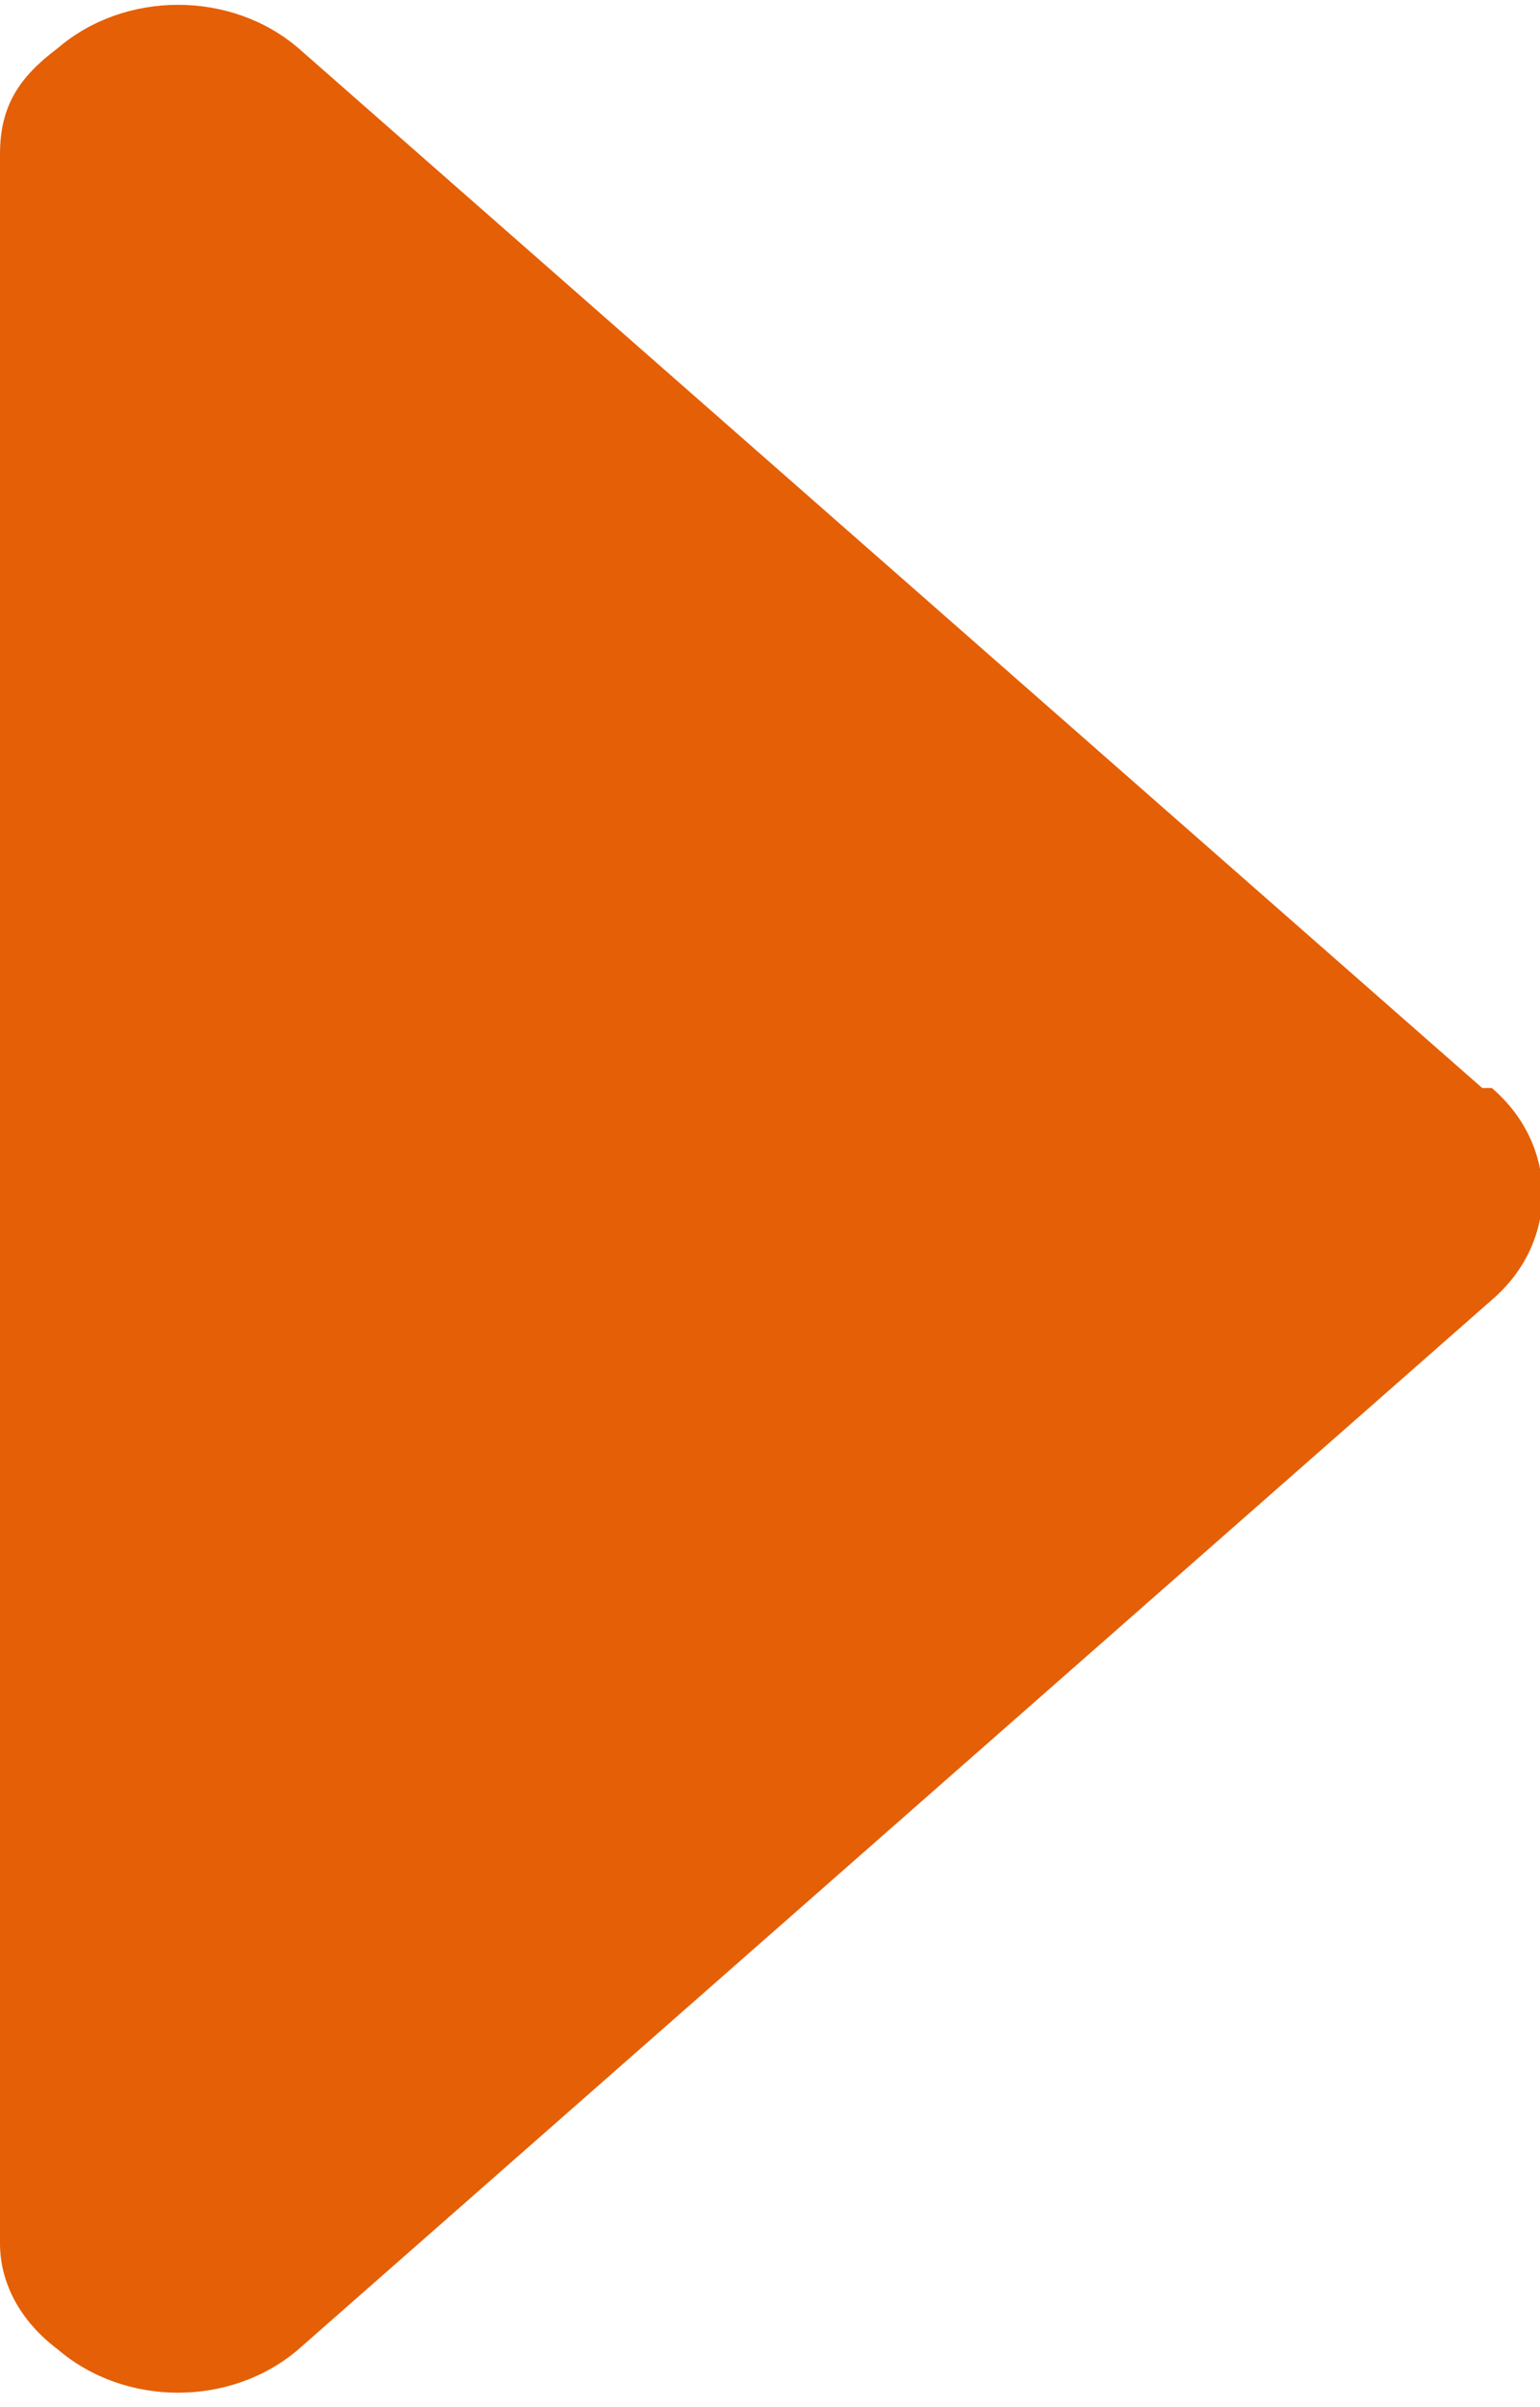 <svg id="Layer_1" xmlns="http://www.w3.org/2000/svg" viewBox="0 0 16 25"><style>.st0{fill:#e55f06}</style><desc>arrow pointing right to indicate link as an action item</desc><path class="st0" d="M0 1.6v21.7c0 .4.2.8.6 1.1.7.6 1.8.6 2.5 0l12.4-10.9c.7-.6.7-1.6 0-2.2h-.1L3.1.5C2.4-.1 1.3-.1.6.5.2.8 0 1.1 0 1.6z"/></svg>